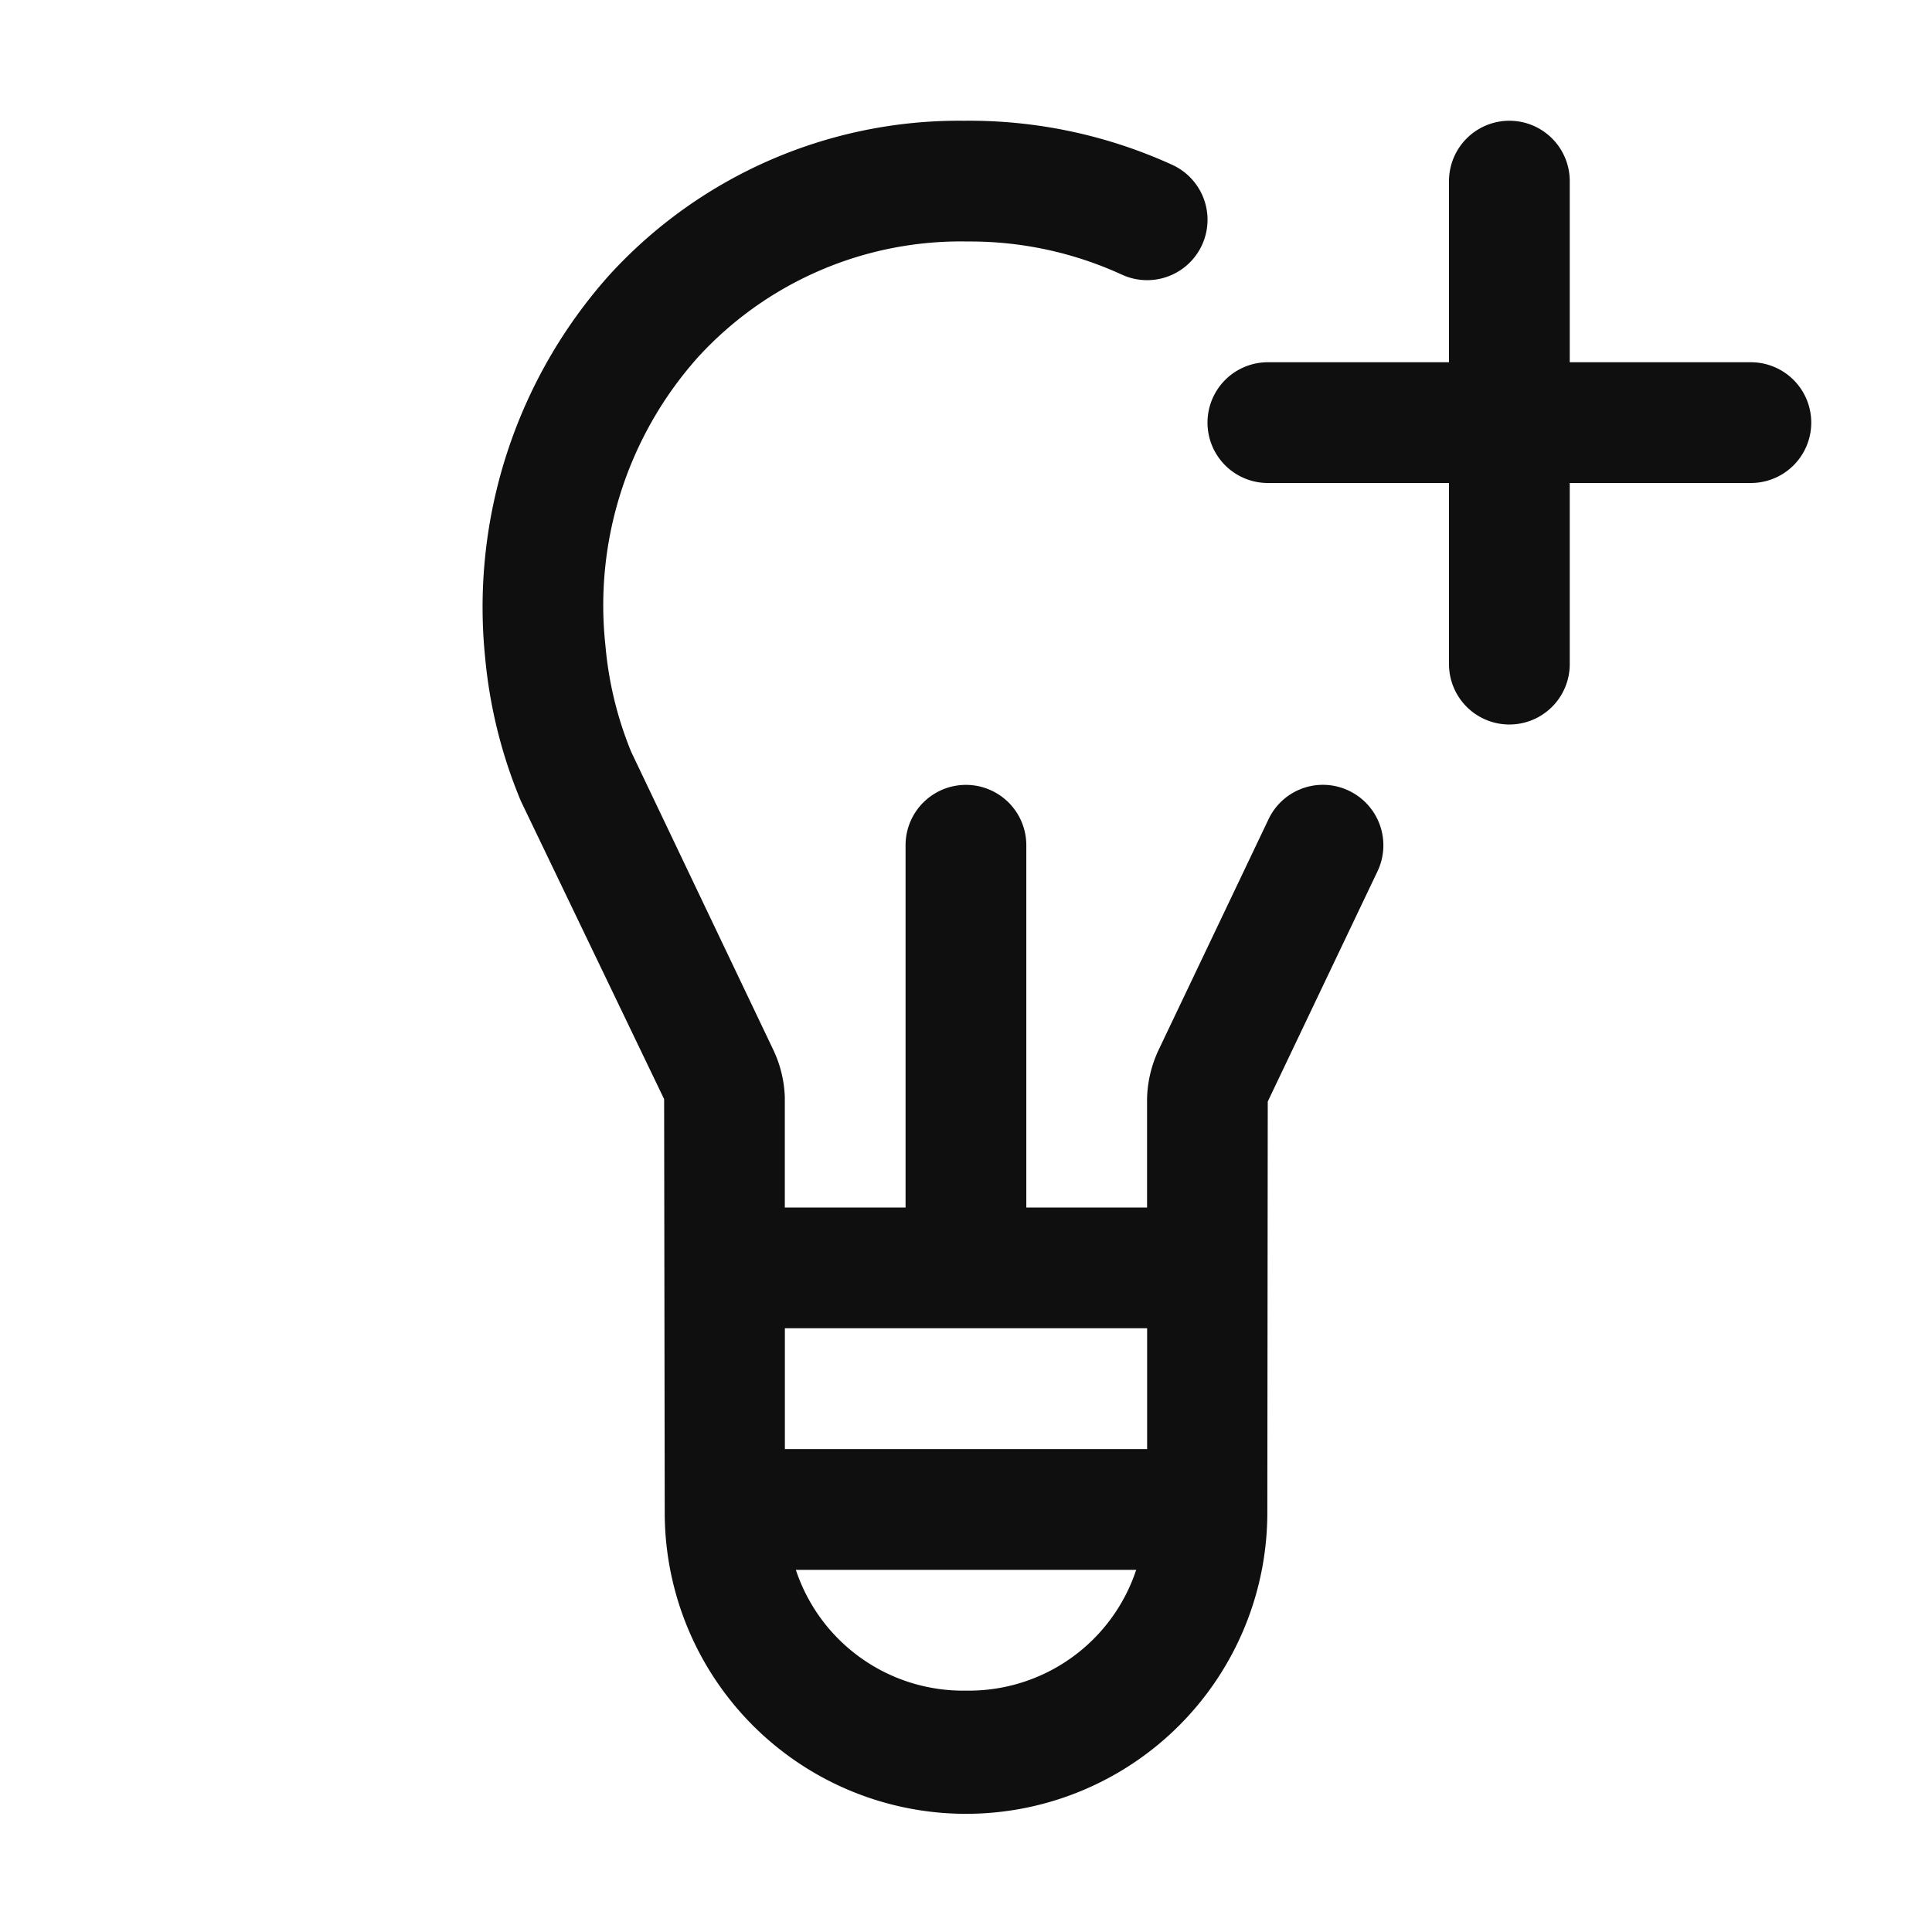 <svg width="32" height="32" viewBox="0 0 32 32" fill="none" xmlns="http://www.w3.org/2000/svg"><path d="M29 6h-3V3a1 1 0 0 0-2 0v3h-3a1 1 0 1 0 0 2h3v3a1 1 0 1 0 2 0V8h3a1 1 0 1 0 0-2z" fill="#0F0F0F"/><path d="M22.344 13.098a.996.996 0 0 0-1.333.471l-1.817 3.813c-.123.258-.19.538-.195.823V20h-2v-6a1 1 0 0 0-2 0v6h-2v-1.83a1.986 1.986 0 0 0-.193-.786l-2.35-4.928a6.008 6.008 0 0 1-.428-1.762 6.166 6.166 0 0 1 1.546-4.792A5.9 5.9 0 0 1 16.032 4a6.022 6.022 0 0 1 2.548.548 1 1 0 1 0 .84-1.816A8.103 8.103 0 0 0 15.967 2a7.844 7.844 0 0 0-5.873 2.554 8.255 8.255 0 0 0-2.06 6.323c.075.824.275 1.632.595 2.395L11 18.205l.01 6.852a4.99 4.99 0 0 0 9.981-.01l.007-6.802 1.818-3.814a1.001 1.001 0 0 0-.472-1.333zM19 22v2.002h-6V22h6zm-3 6.002a2.918 2.918 0 0 1-2.818-2h5.637a2.919 2.919 0 0 1-2.818 2z" fill="#0F0F0F"/></svg>